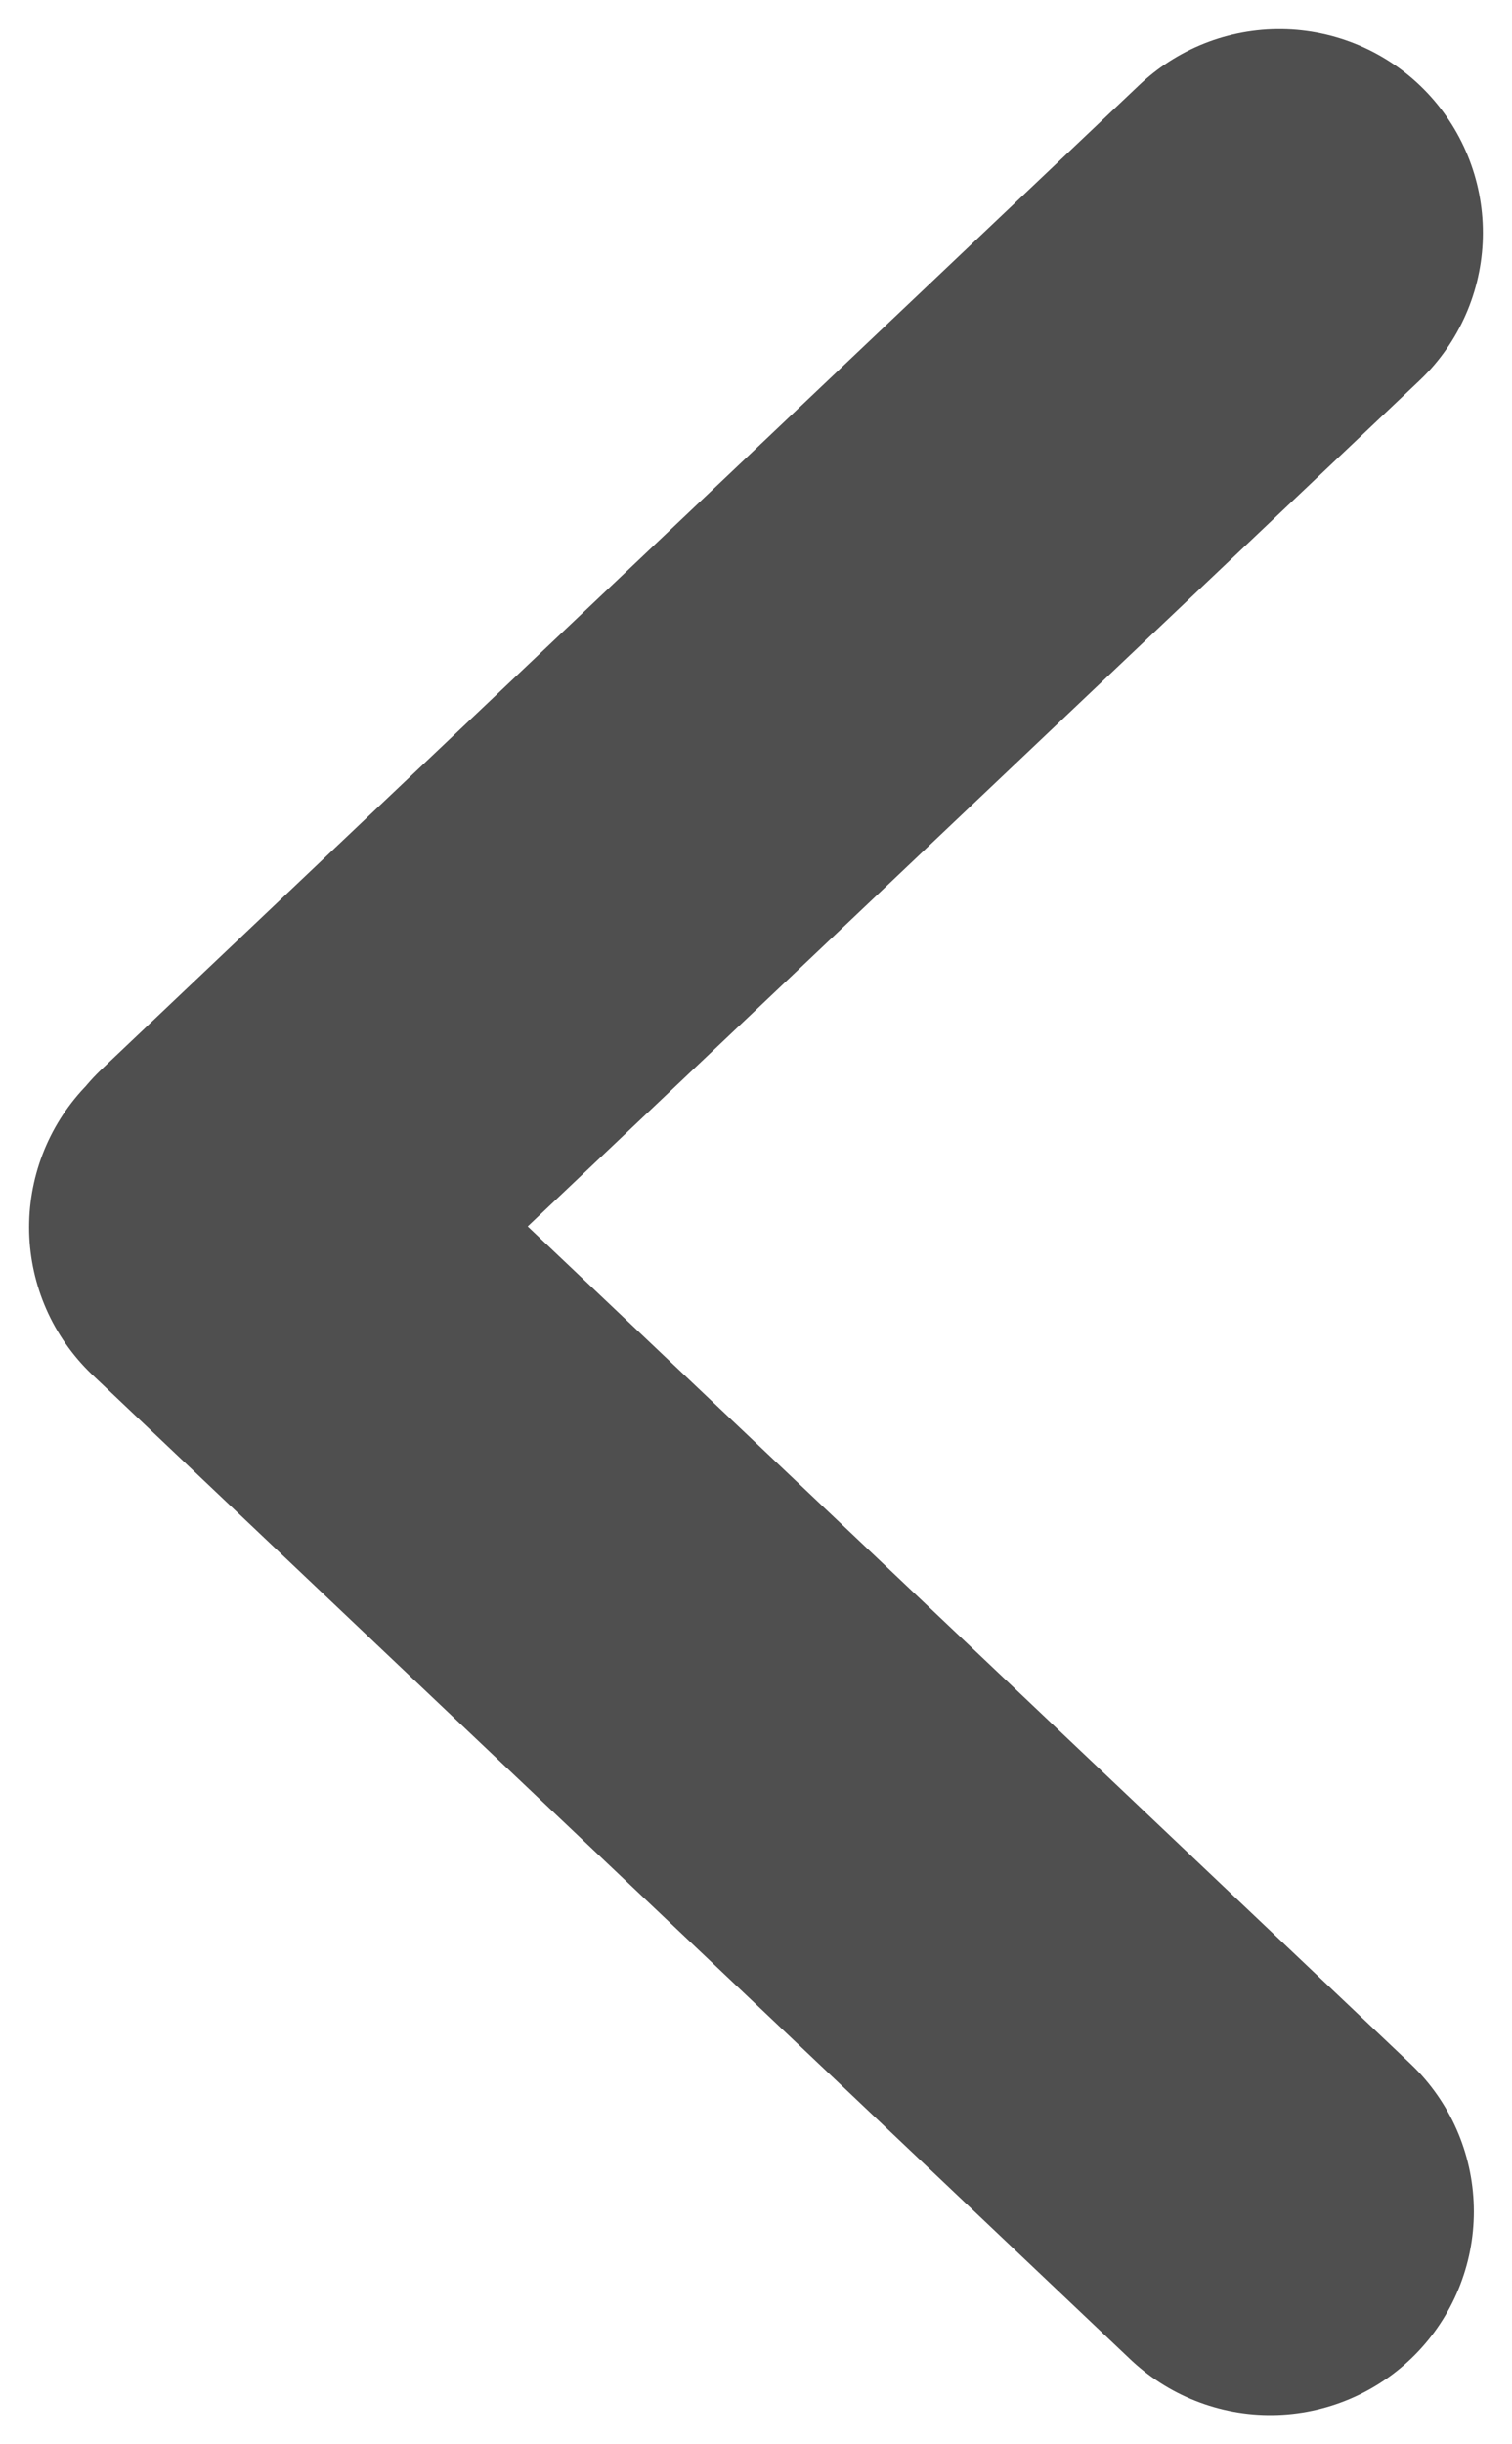 <svg xmlns="http://www.w3.org/2000/svg" width="26" height="42" viewBox="0 0 26 42">
    <path fill="none" fill-rule="evenodd" stroke="#4F4F4F" stroke-linejoin="round" stroke-width="7" d="M4.156 20.913L22 4 4.156 20.913zM4 21.087L21.844 38 4 21.087z"/>
</svg>
